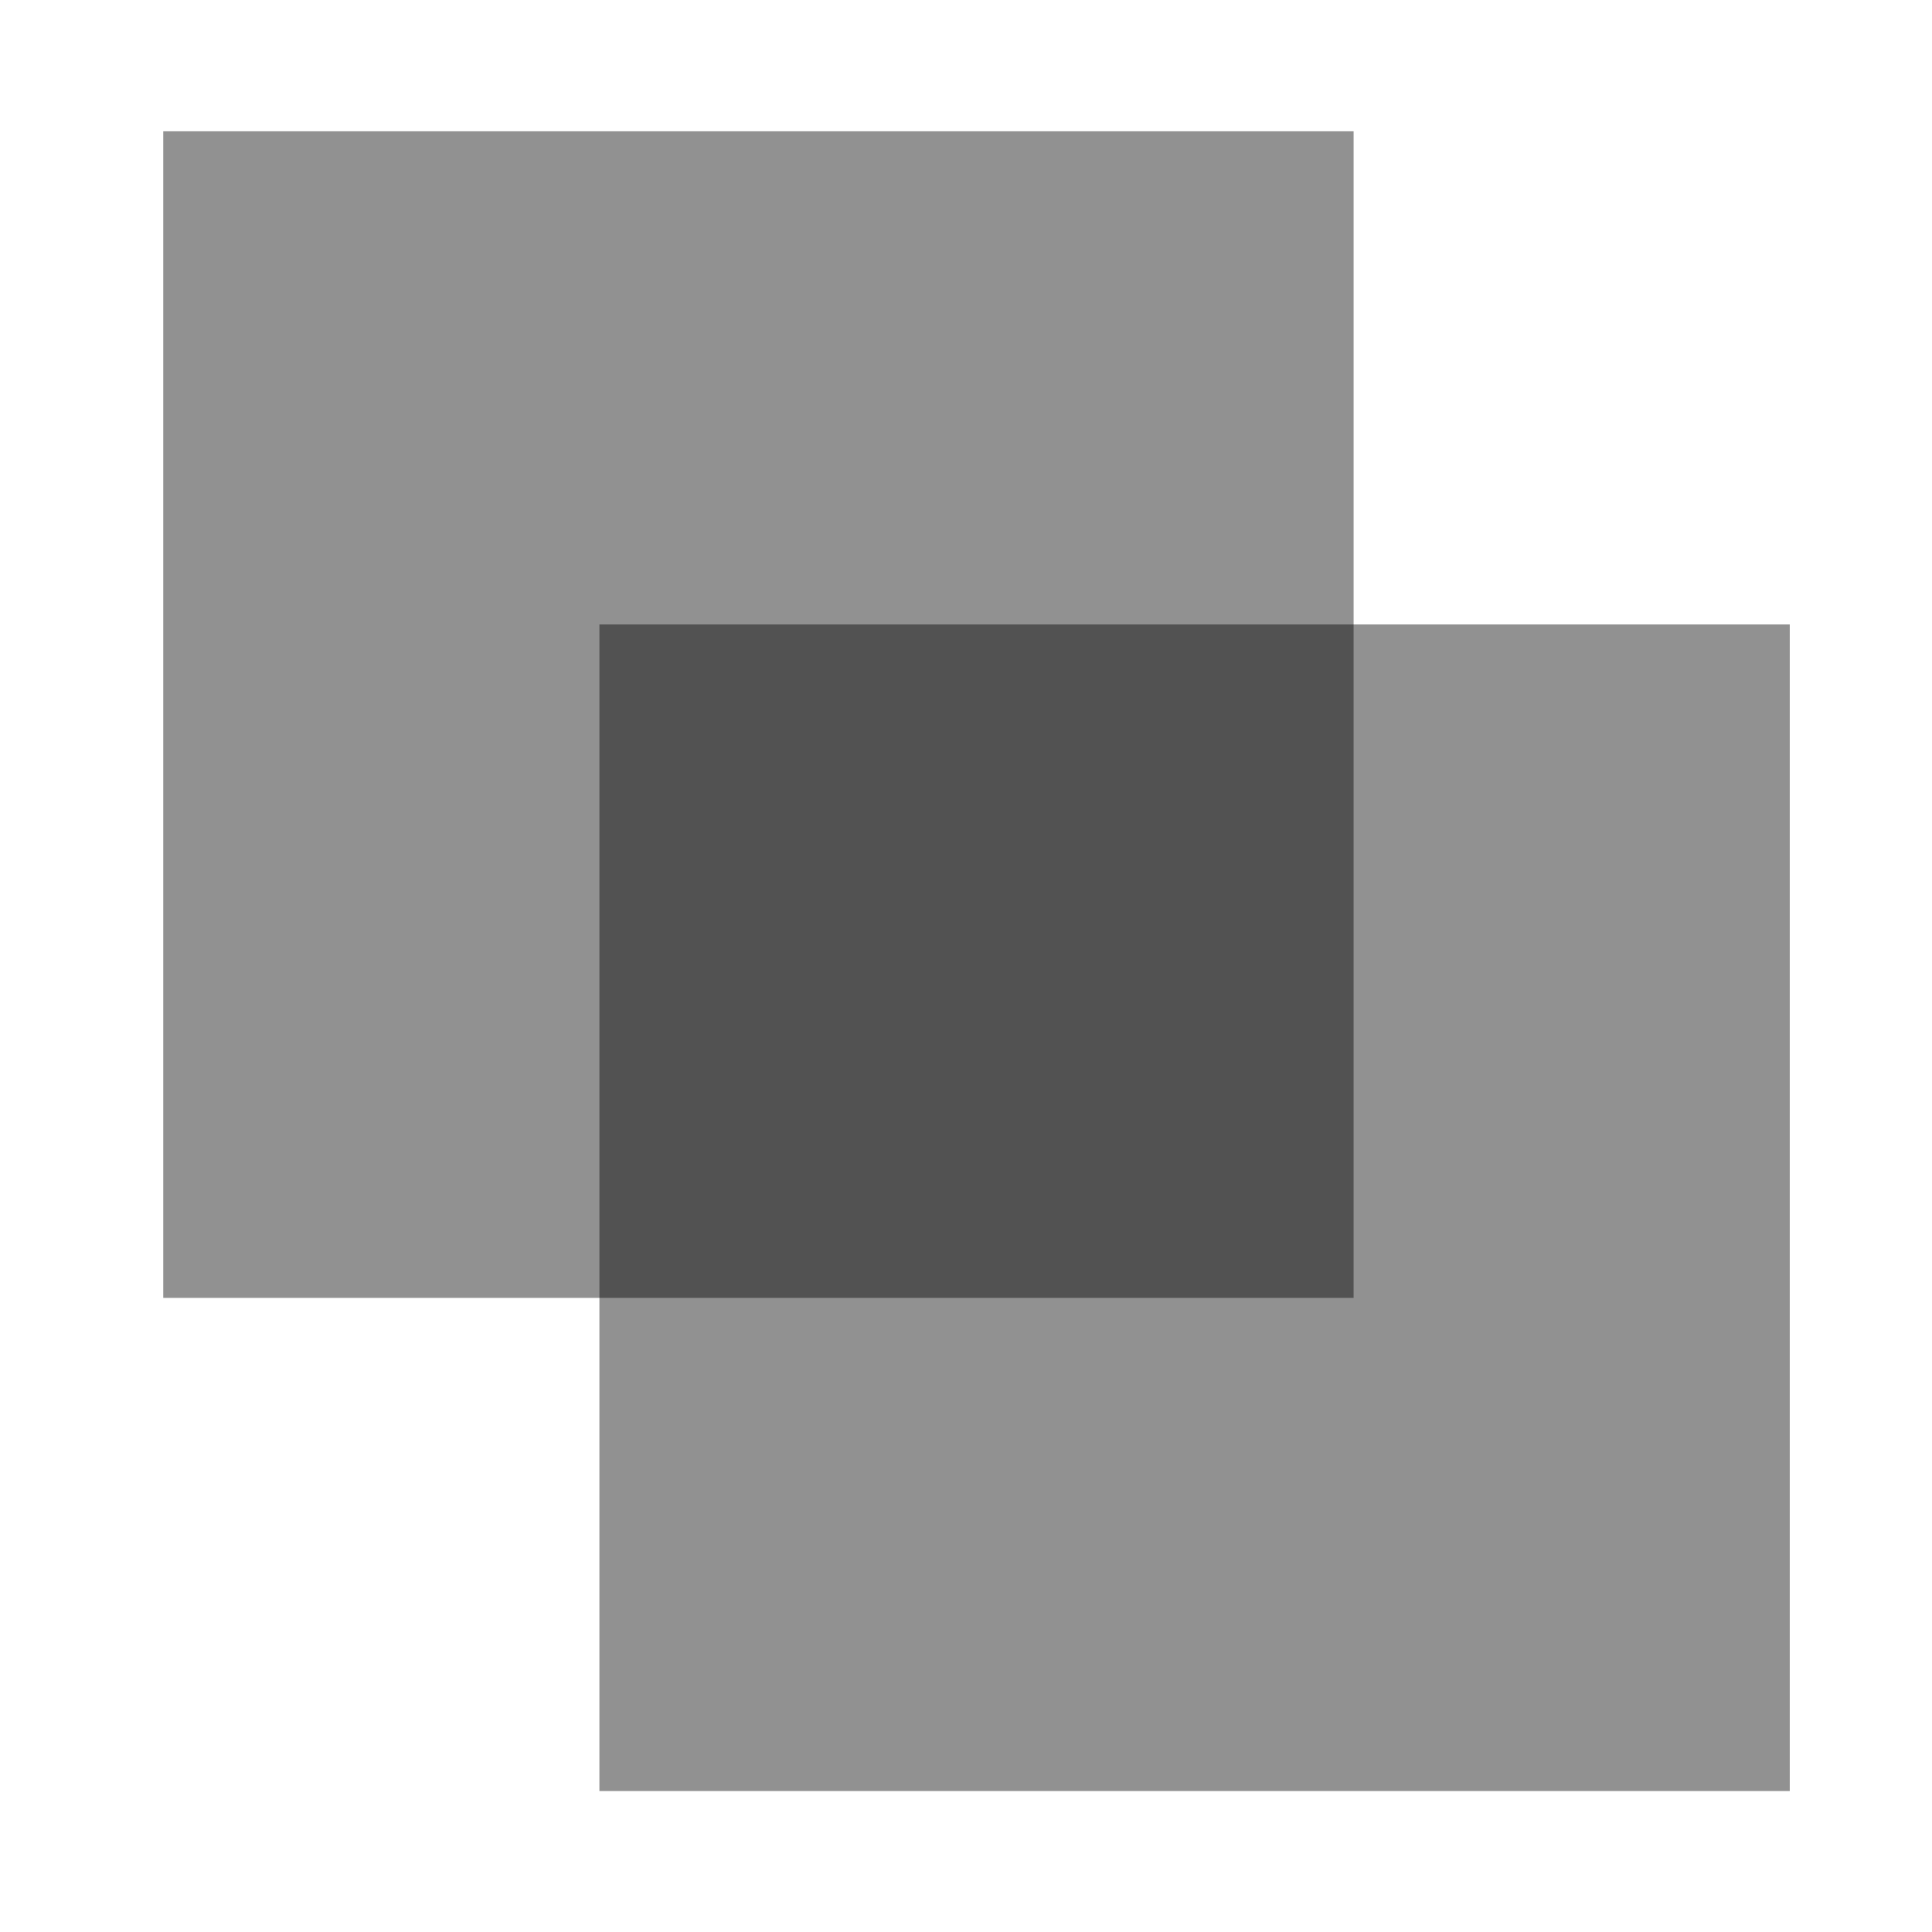 <?xml version="1.0" encoding="UTF-8" standalone="no"?>
<svg
   width="24"
   height="24"
   viewBox="0 0 24 24"
   fill="currentColor"
   class="lucide lucide-box-icon lucide-box"
   version="1.1"
   id="svg1165"
   sodipodi:docname="box.svg.2025_05_26_13_31_34.0.svg"
   inkscape:export-filename="transparency.svg"
   inkscape:export-xdpi="96"
   inkscape:export-ydpi="96"
   xmlns:inkscape="http://www.inkscape.org/namespaces/inkscape"
   xmlns:sodipodi="http://sodipodi.sourceforge.net/DTD/sodipodi-0.dtd"
   xmlns="http://www.w3.org/2000/svg"
   xmlns:svg="http://www.w3.org/2000/svg">
  <defs
     id="defs1169" />
  <sodipodi:namedview
     id="namedview1167"
     pagecolor="#ffffff"
     bordercolor="#000000"
     borderopacity="0.25"
     inkscape:showpageshadow="2"
     inkscape:pageopacity="0.0"
     inkscape:pagecheckerboard="0"
     inkscape:deskcolor="#d1d1d1"
     showgrid="false" />
  <path
     id="rect344"
     style="fill:currentColor;fill-opacity:0.431"
     d="M 2.028,1.631 H 16.815 V 16.123 H 2.028 Z" />
  <path
     id="rect344-4"
     style="fill:currentColor;fill-opacity:0.431"
     d="M 7.446,7.757 H 22.233 V 22.249 H 7.446 Z" />
</svg>
